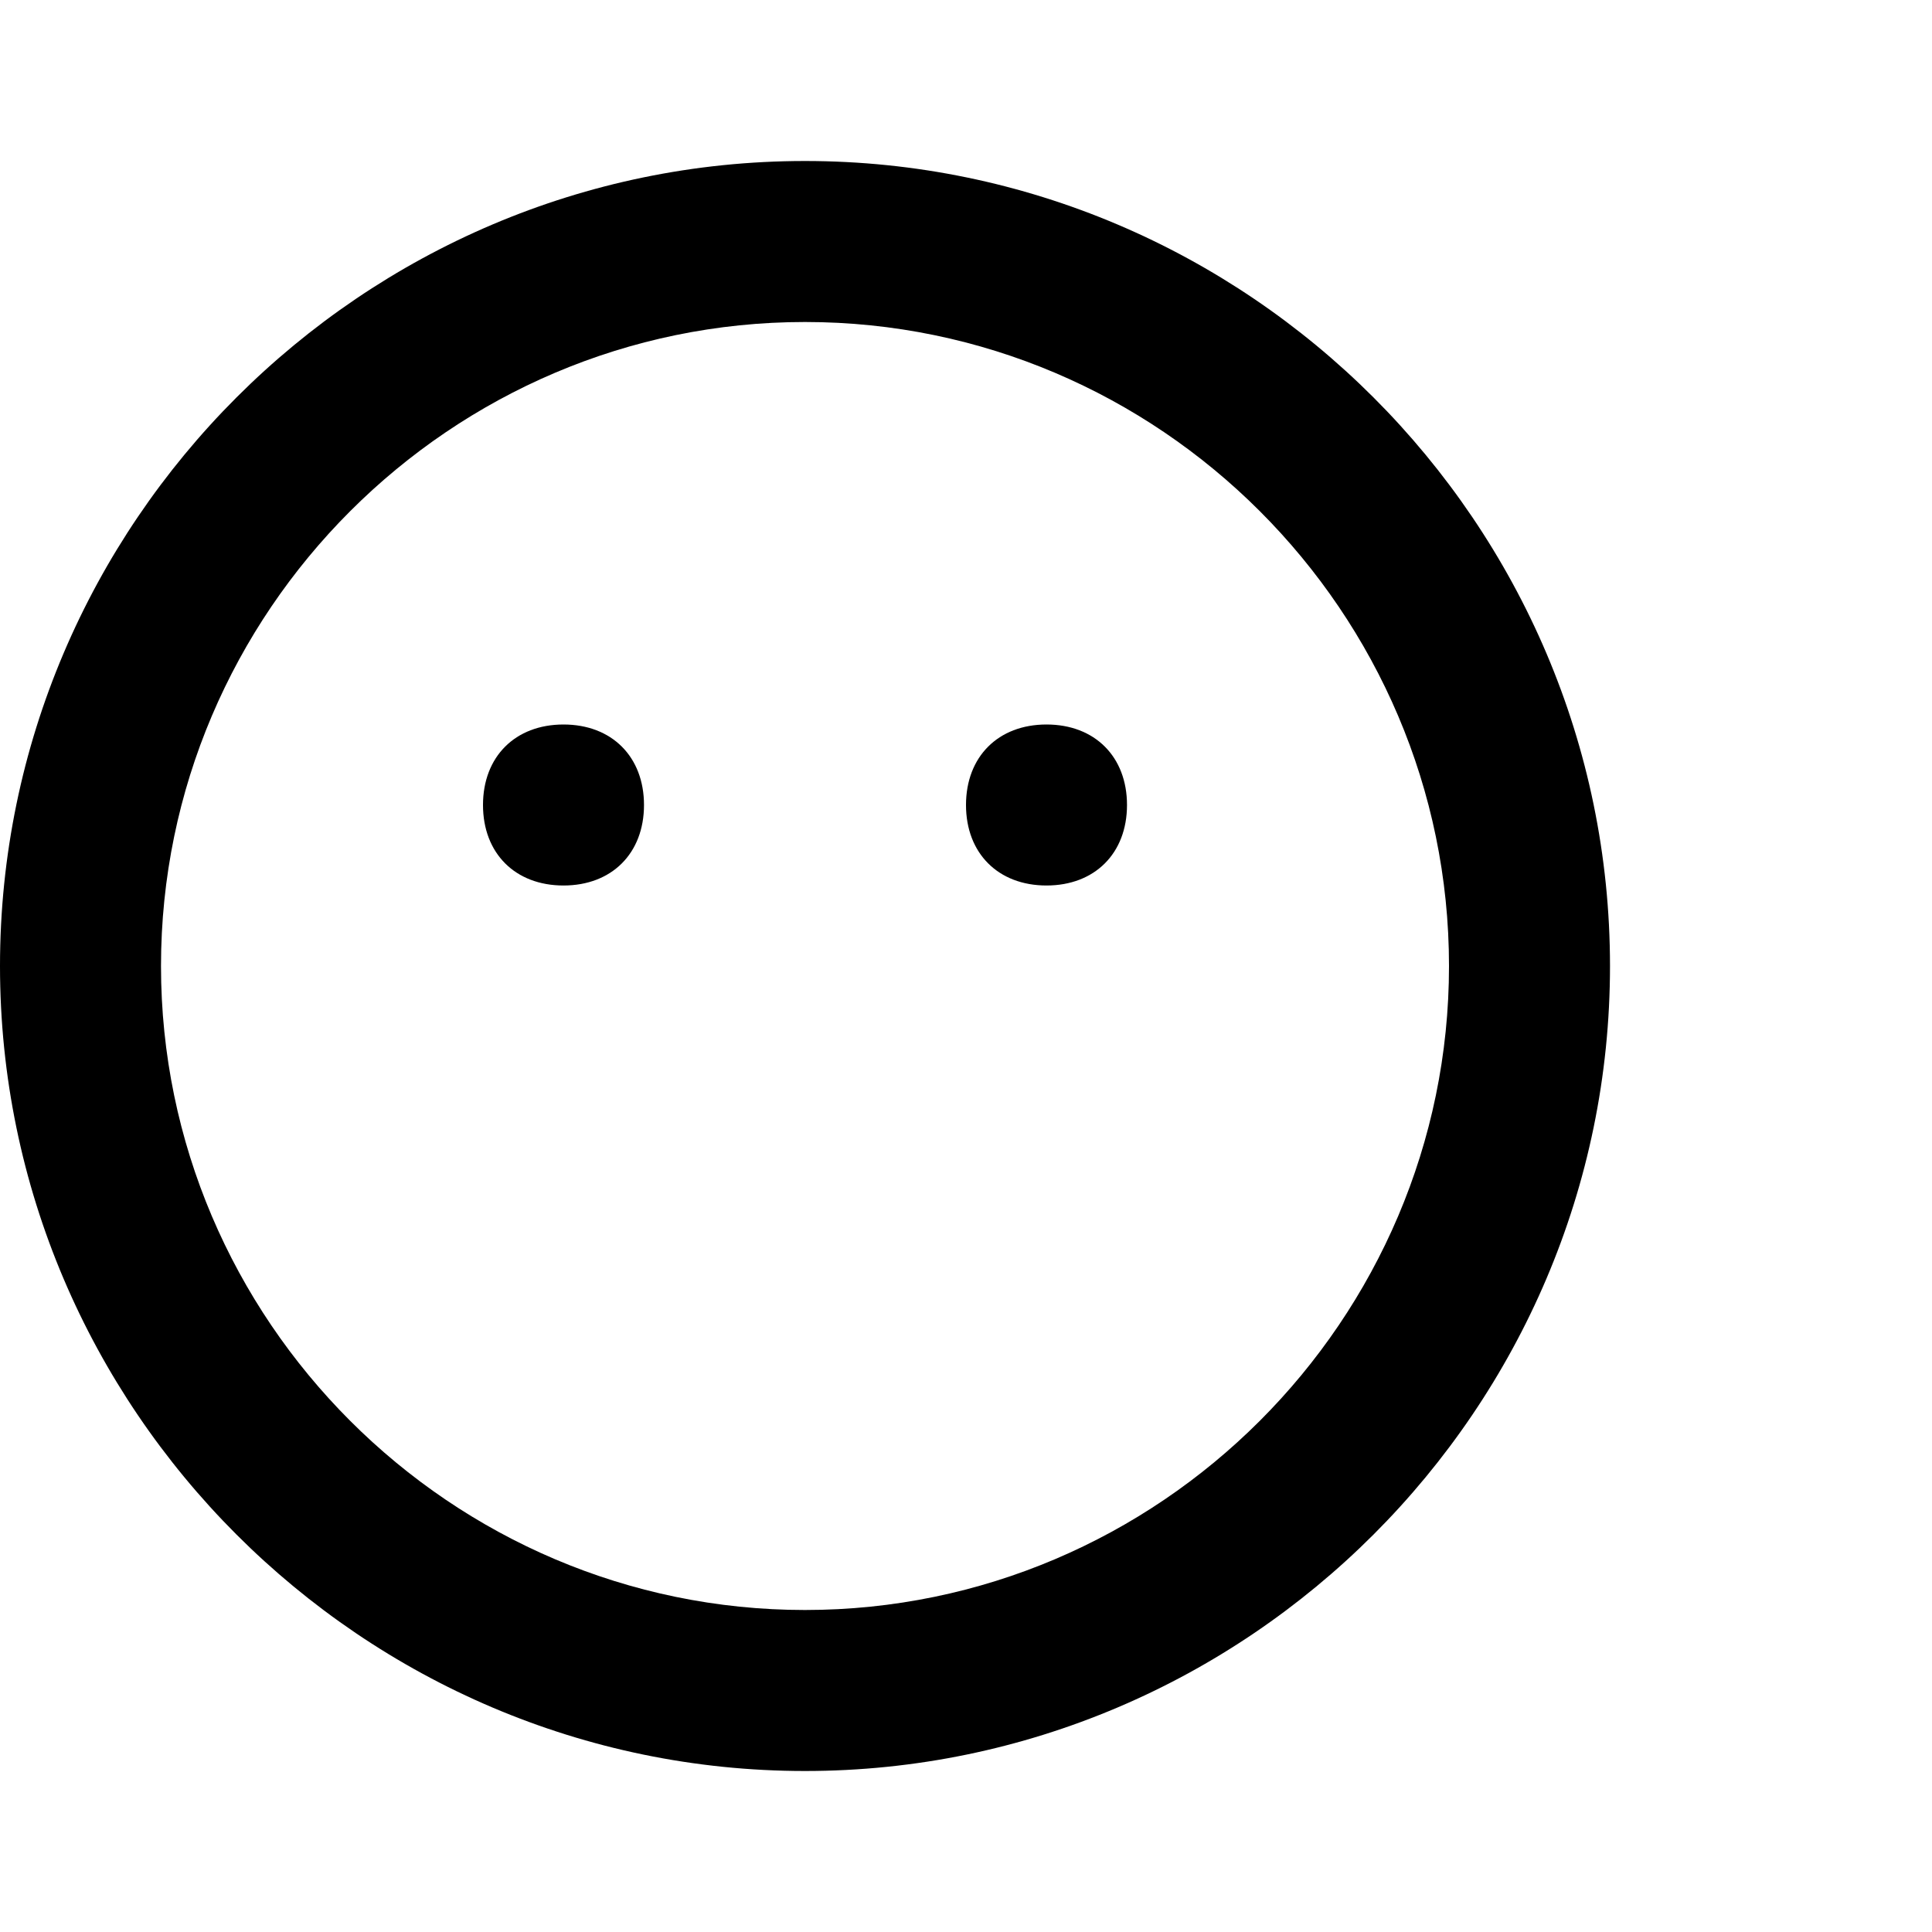 <?xml version="1.0" encoding="utf-8"?>
<!-- Generator: Adobe Illustrator 27.2.0, SVG Export Plug-In . SVG Version: 6.00 Build 0)  -->
<svg version="1.1" id="레이어_1" xmlns="http://www.w3.org/2000/svg" xmlns:xlink="http://www.w3.org/1999/xlink" x="0px"
	 y="0px" viewBox="2 0 24 24" style="enable-background:new 0 0 24 24;" xml:space="preserve">
<style type="text/css">
	.st0{fill-rule:evenodd;clip-rule:evenodd;}
</style>
<g>
	<path d="M10,10c0,0.6-0.4,1-1,1s-1-0.4-1-1s0.4-1,1-1S10,9.4,10,10z M15,11c0.6,0,1-0.4,1-1s-0.4-1-1-1s-1,0.4-1,1S14.4,11,15,11z"
		/>
	<path class="st0" d="M12,22c5.5,0,10-4.5,10-10S17.5,2,12,2S2,6.5,2,12S6.5,22,12,22z M12,20c4.4,0,8-3.6,8-8s-3.6-8-8-8
		s-8,3.6-8,8S7.6,20,12,20z"/>
</g>
</svg>
